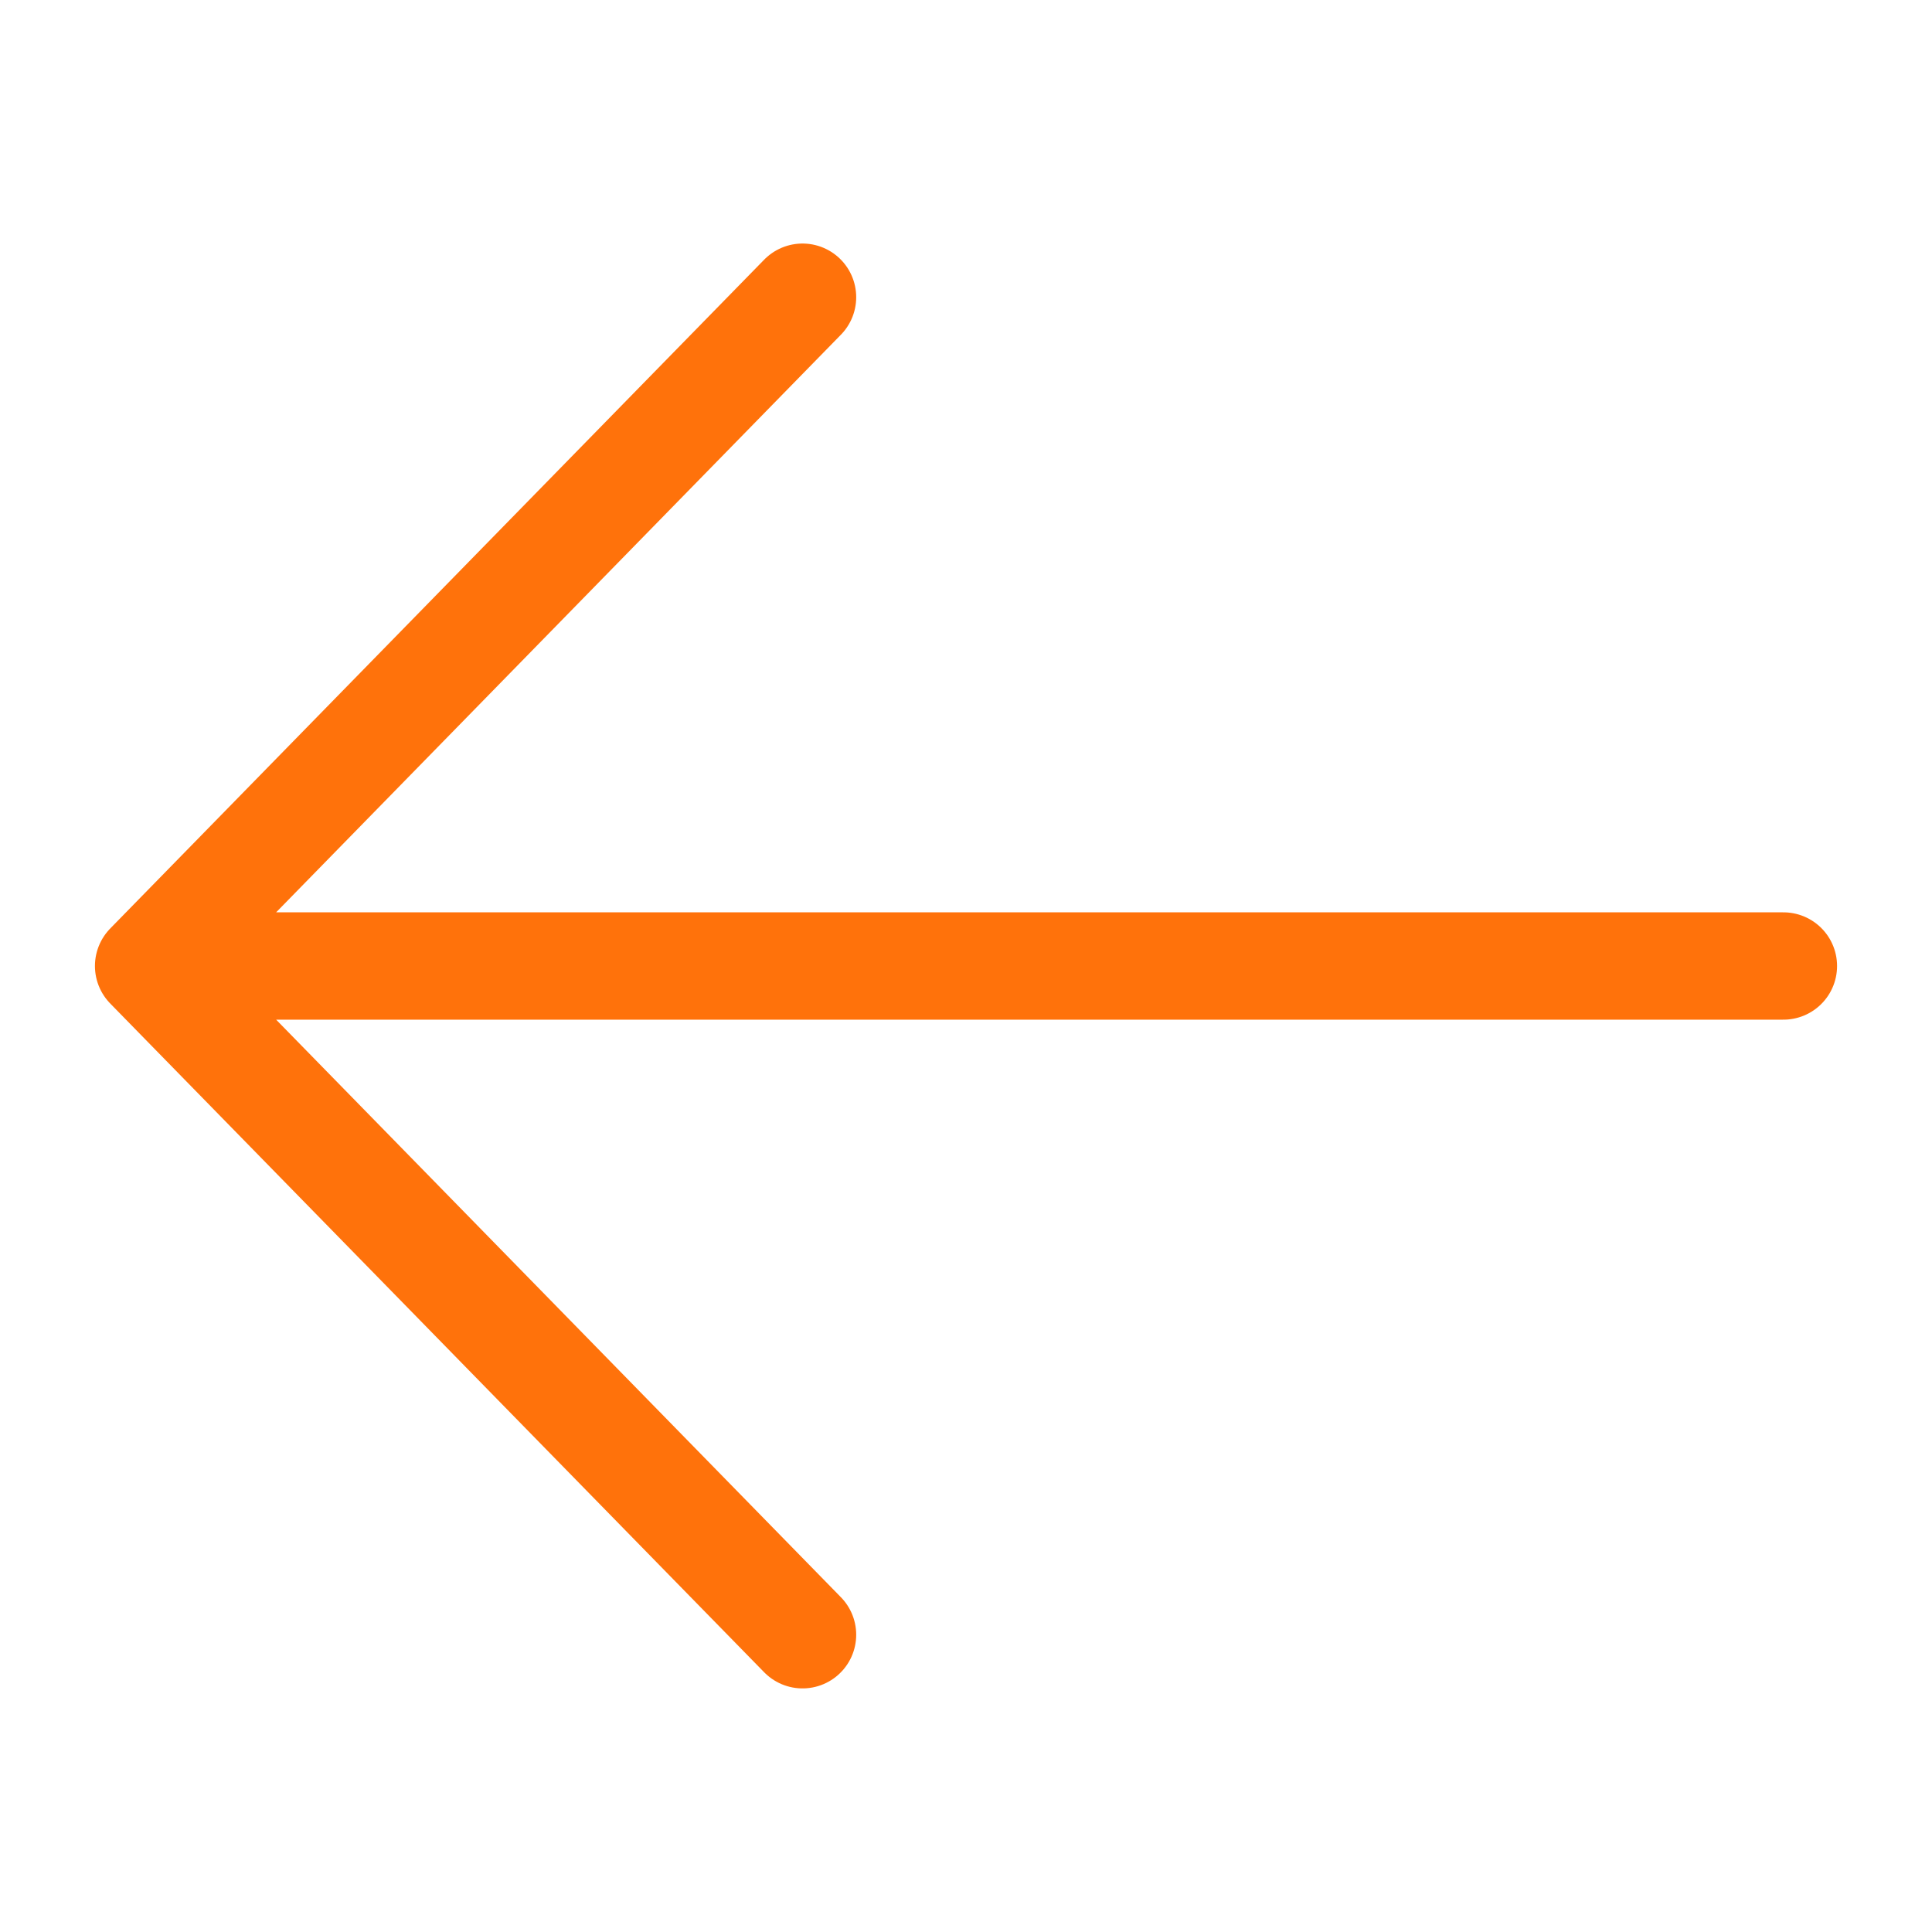 <svg width="36" height="36" viewBox="0 0 36 36" fill="none" xmlns="http://www.w3.org/2000/svg">
<path d="M2.769 18L14.954 5.538M2.769 18L14.954 30.461M2.769 18H18H33.231" stroke="#FF720B" stroke-width="2" stroke-linecap="round" stroke-linejoin="round"/>
</svg>
